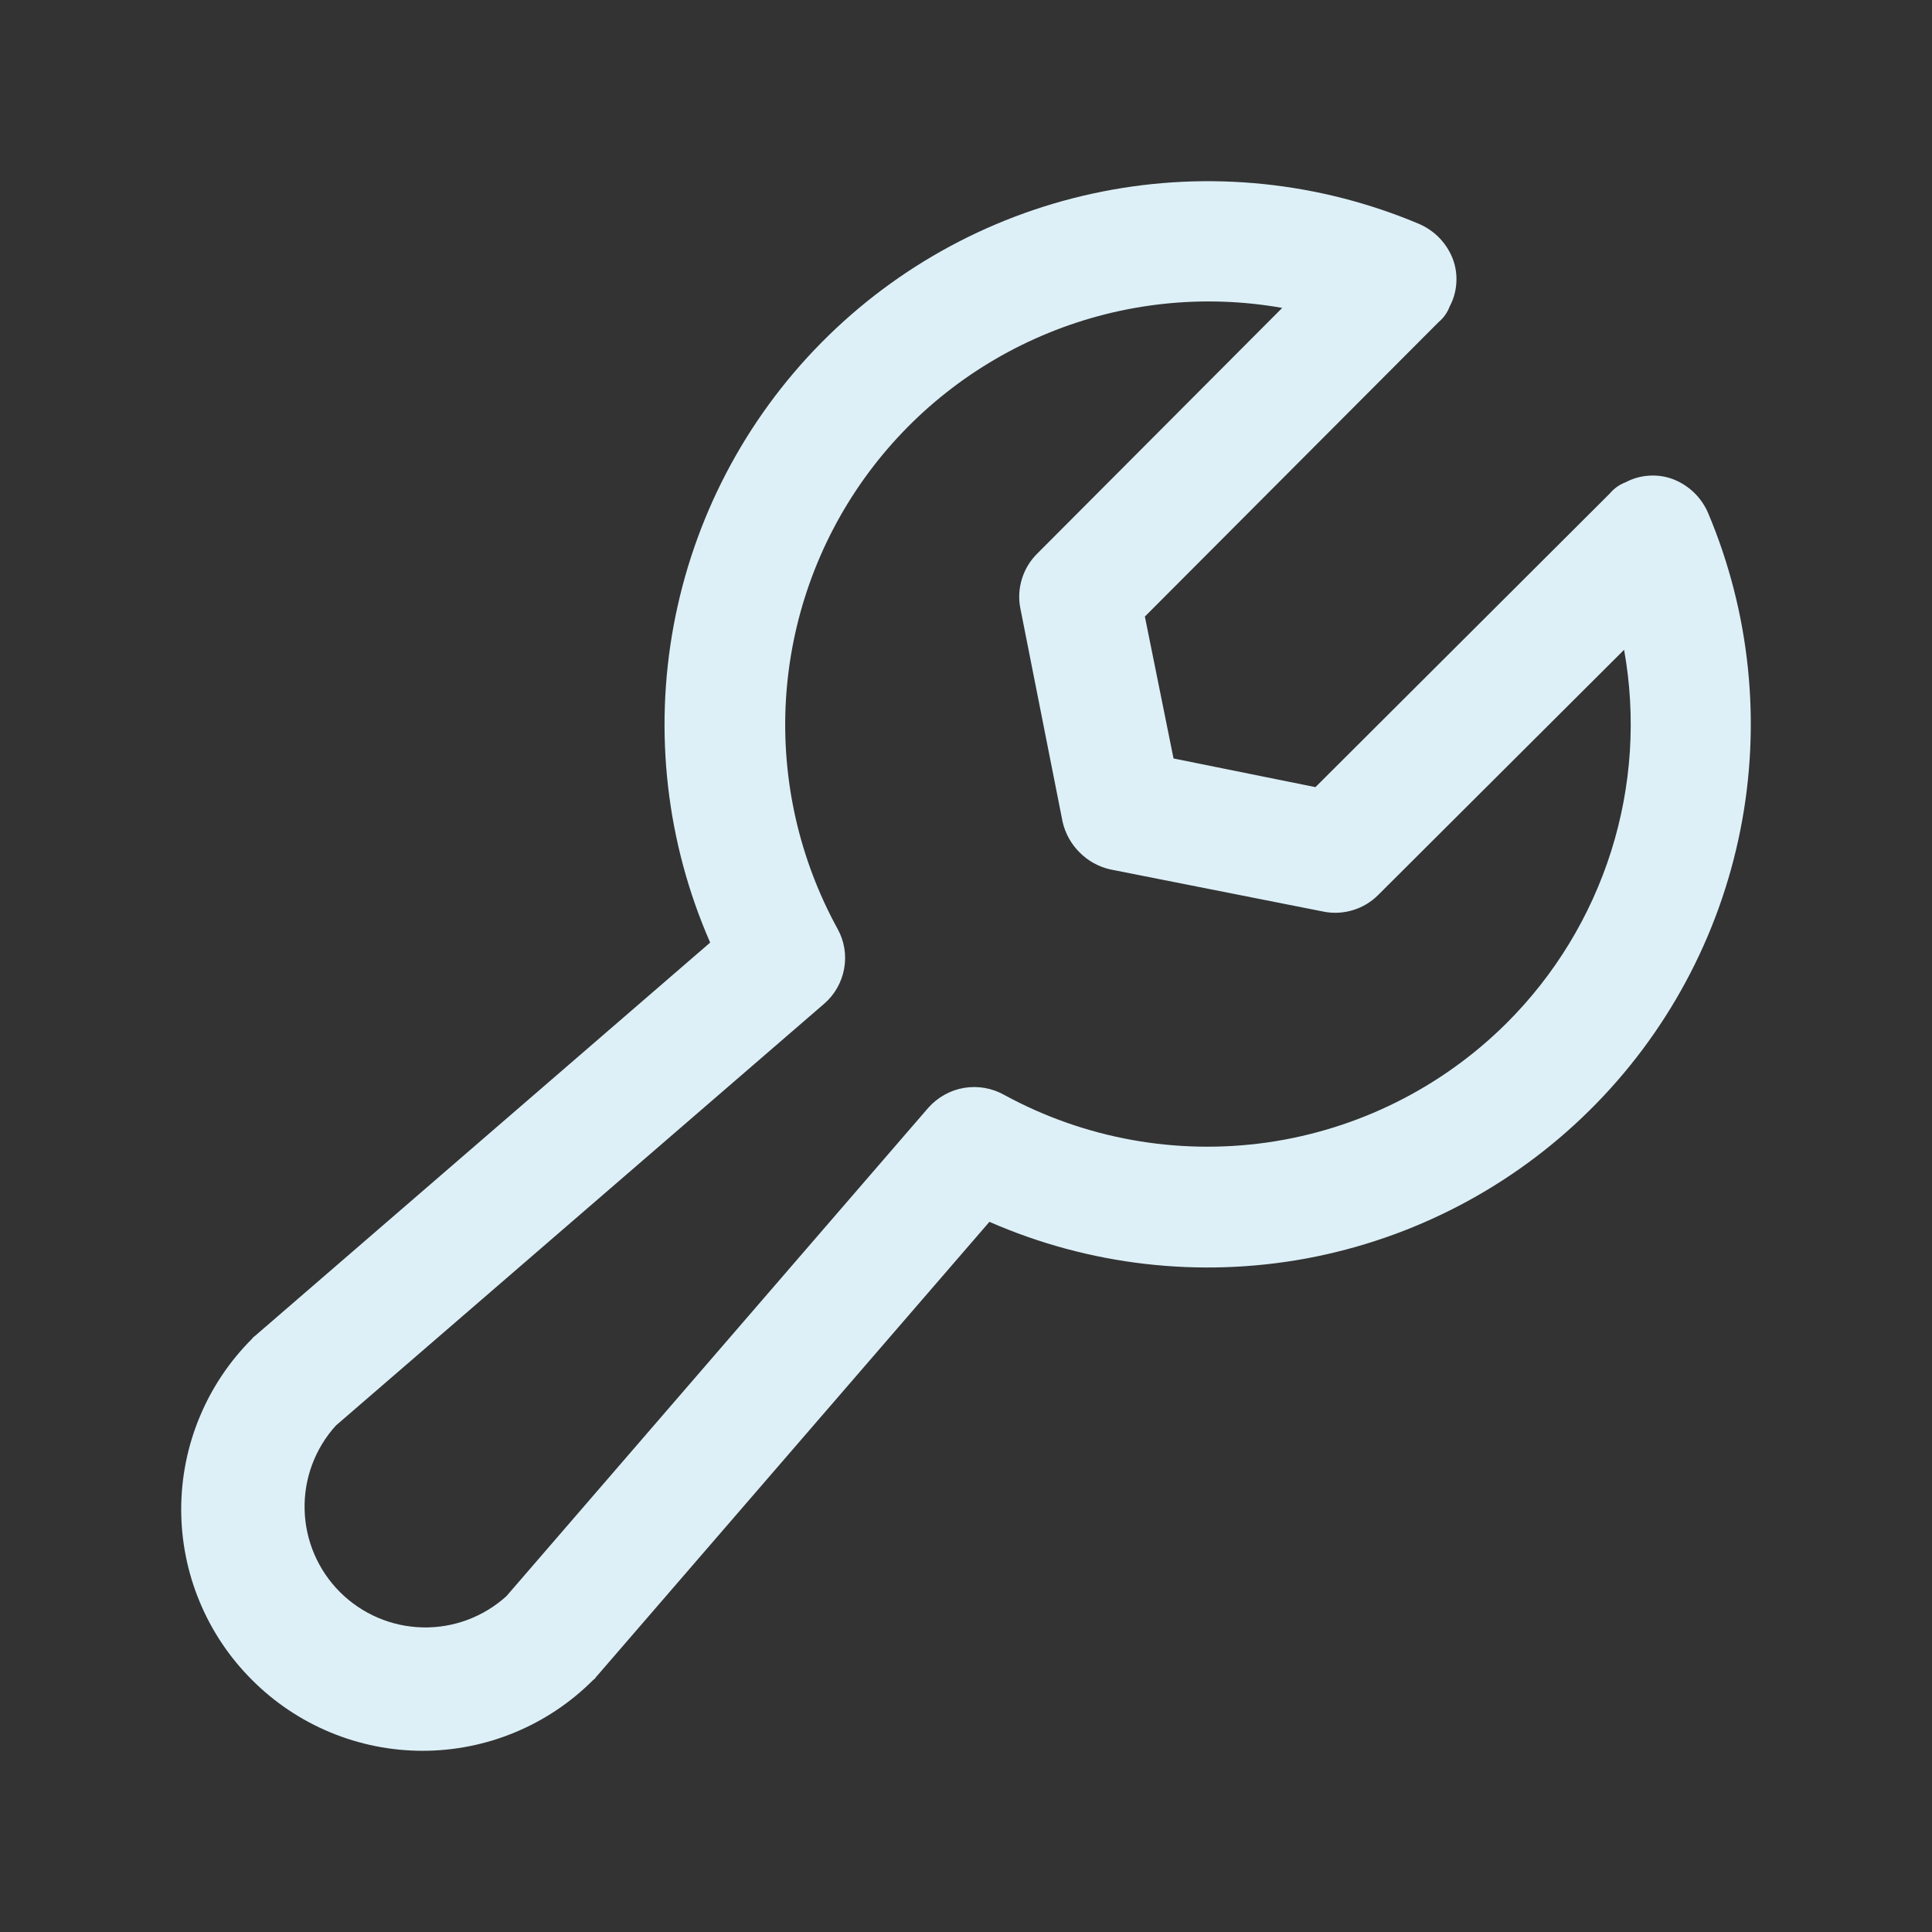 <svg width="24" height="24" viewBox="0 0 24 24" fill="none" xmlns="http://www.w3.org/2000/svg">
<rect x="0" y="0" width="24" height="24" fill="#333333" stroke="none"/>
<path d="M21.216 6.366C21.174 6.272 21.115 6.187 21.041 6.116C20.967 6.046 20.88 5.99 20.784 5.953C20.689 5.917 20.587 5.902 20.485 5.909C20.383 5.915 20.284 5.943 20.194 5.991C20.117 6.02 20.049 6.068 19.997 6.131L16.341 9.778L14.578 9.422L14.222 7.659L17.869 4.003C17.932 3.951 17.98 3.883 18.009 3.806C18.057 3.716 18.085 3.617 18.091 3.515C18.098 3.413 18.083 3.311 18.047 3.216C18.01 3.12 17.954 3.033 17.884 2.959C17.813 2.885 17.728 2.826 17.634 2.784C16.39 2.258 15.017 2.117 13.692 2.38C12.367 2.643 11.151 3.297 10.202 4.258C9.252 5.22 8.614 6.444 8.368 7.772C8.122 9.1 8.28 10.472 8.822 11.709L3.169 16.594C3.159 16.603 3.141 16.613 3.131 16.631C2.852 16.909 2.631 17.239 2.48 17.603C2.329 17.966 2.251 18.356 2.251 18.75C2.251 19.144 2.329 19.534 2.48 19.897C2.631 20.261 2.852 20.591 3.131 20.869C3.409 21.148 3.739 21.369 4.103 21.52C4.466 21.671 4.856 21.749 5.25 21.749C5.644 21.749 6.034 21.671 6.397 21.52C6.761 21.369 7.091 21.148 7.369 20.869C7.388 20.859 7.397 20.841 7.406 20.831L12.291 15.178C13.528 15.72 14.9 15.878 16.228 15.633C17.556 15.386 18.78 14.748 19.741 13.798C20.703 12.849 21.357 11.633 21.62 10.308C21.883 8.983 21.742 7.61 21.216 6.366ZM18.712 12.713C17.908 13.512 16.866 14.031 15.743 14.192C14.62 14.352 13.475 14.146 12.478 13.603C12.326 13.517 12.149 13.485 11.976 13.514C11.804 13.543 11.647 13.631 11.531 13.762L6.291 19.828C6.005 20.087 5.631 20.226 5.247 20.216C4.862 20.207 4.495 20.049 4.223 19.777C3.951 19.505 3.793 19.138 3.784 18.753C3.774 18.369 3.913 17.995 4.172 17.709L10.238 12.469C10.368 12.357 10.455 12.204 10.486 12.035C10.517 11.866 10.489 11.691 10.406 11.541C9.928 10.671 9.705 9.685 9.763 8.694C9.822 7.704 10.159 6.75 10.737 5.943C11.314 5.137 12.108 4.51 13.027 4.135C13.945 3.76 14.951 3.652 15.928 3.825L12.881 6.881C12.794 6.968 12.73 7.075 12.694 7.193C12.658 7.311 12.651 7.435 12.675 7.556L13.2 10.209C13.233 10.353 13.306 10.485 13.411 10.589C13.515 10.694 13.647 10.767 13.791 10.8L16.444 11.325C16.564 11.349 16.689 11.342 16.807 11.306C16.925 11.27 17.032 11.206 17.119 11.119L20.175 8.072C20.325 8.906 20.27 9.764 20.015 10.572C19.76 11.38 19.313 12.115 18.712 12.713Z" fill="#DDF0F8"/>
</svg>

